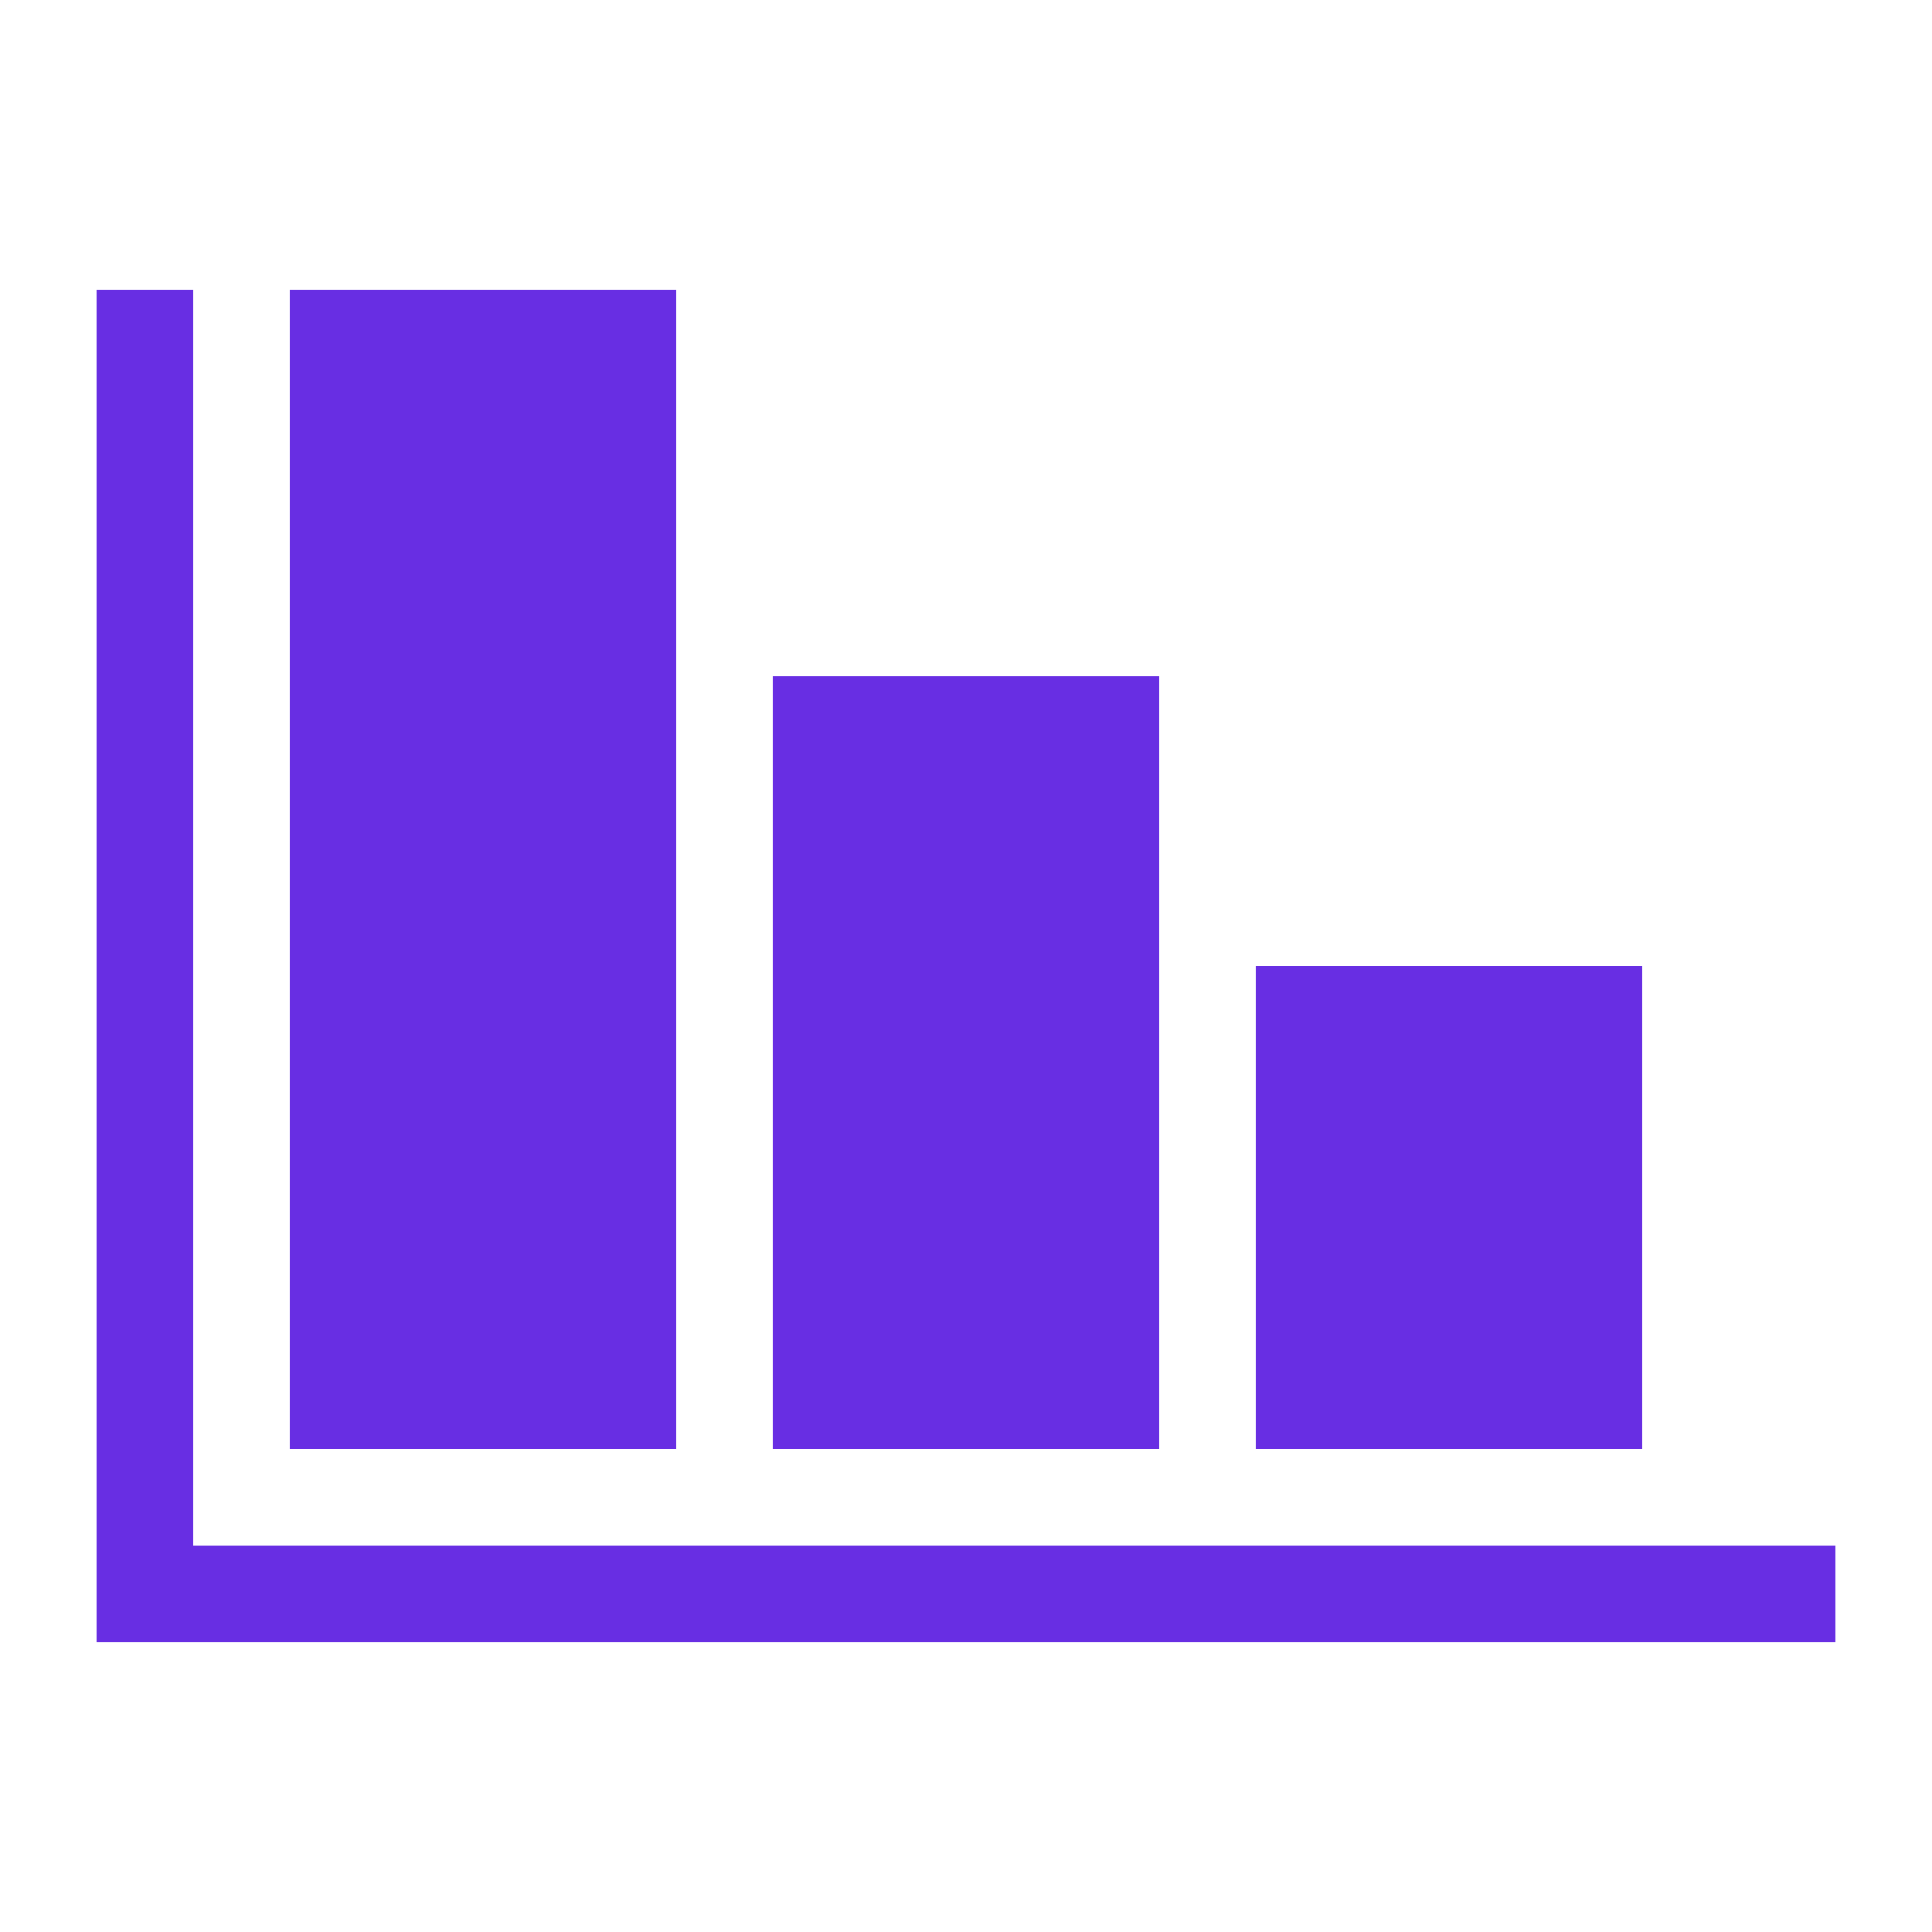 <svg class="rnb-eternia" viewBox="0 0 200 200" fill="none" xmlns="http://www.w3.org/2000/svg">
<path d="M15 30V165H190" stroke="#682EE3" stroke-width="10"/>
<rect x="35" y="35" width="30" height="110" fill="#682EE3" stroke="#682EE3" stroke-width="10"/>
<rect x="85" y="75" width="30" height="70" fill="#682EE3" stroke="#682EE3" stroke-width="10"/>
<rect x="135" y="105" width="30" height="40" fill="#682EE3" stroke="#682EE3" stroke-width="10"/>
</svg>

